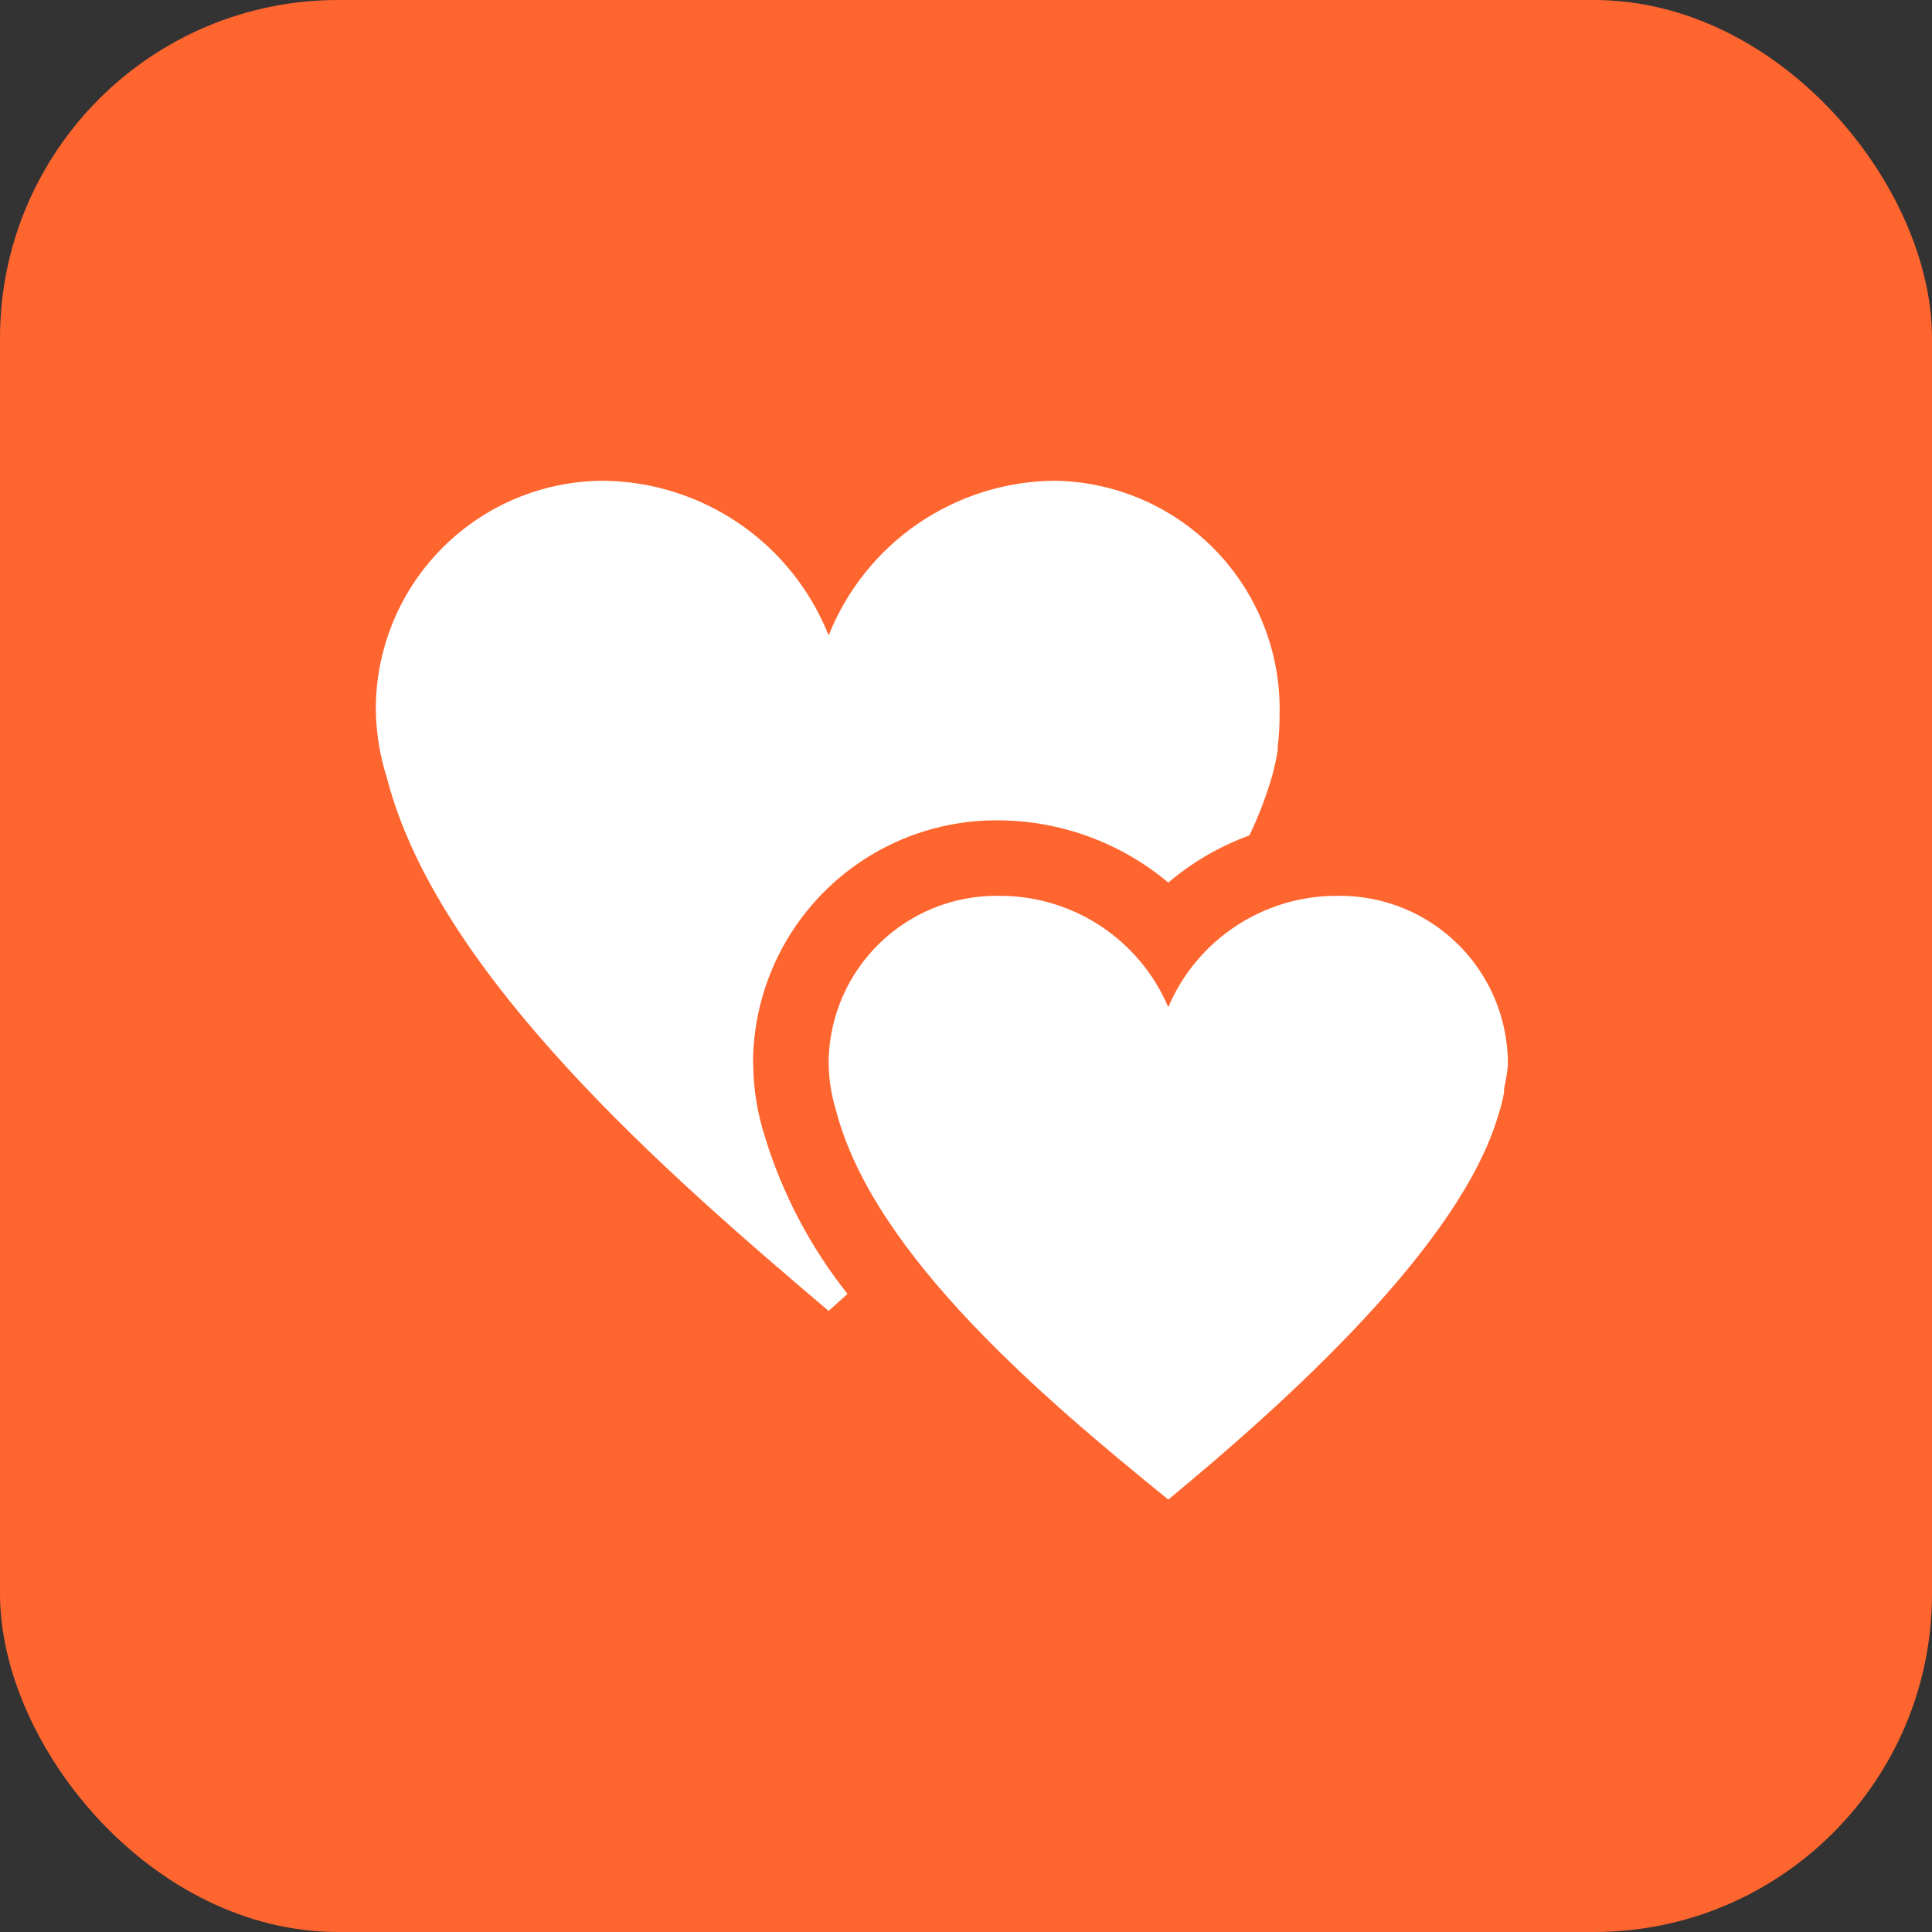 <svg width="40" height="40" viewBox="0 0 40 40" fill="none" xmlns="http://www.w3.org/2000/svg">
<rect x="0" y="0" width="40" height="40" fill="#333333" stroke="none"/>
<rect width="40" height="40" rx="7" fill="#FF652E"/>
<path d="M27.703 18.547C26.955 18.541 26.222 18.757 25.596 19.167C24.971 19.577 24.48 20.163 24.188 20.852C23.895 20.163 23.404 19.577 22.779 19.167C22.153 18.757 21.42 18.541 20.672 18.547C19.756 18.536 18.874 18.887 18.216 19.524C17.557 20.16 17.177 21.03 17.156 21.945C17.153 22.303 17.206 22.659 17.312 23C18.094 26.008 21.688 29.016 24.188 31.047C26.648 29.016 30.242 25.773 31.023 23.078C31.074 22.925 31.113 22.768 31.141 22.609V22.531C31.177 22.377 31.203 22.22 31.219 22.062C31.224 21.599 31.137 21.14 30.962 20.711C30.787 20.282 30.528 19.892 30.201 19.565C29.873 19.237 29.484 18.979 29.055 18.804C28.626 18.629 28.166 18.542 27.703 18.547Z" fill="white"/>
<path d="M15.594 22.023C15.59 21.958 15.59 21.893 15.594 21.828C15.645 20.519 16.203 19.281 17.151 18.377C18.099 17.473 19.362 16.973 20.672 16.984C21.958 16.99 23.202 17.446 24.188 18.273C24.685 17.851 25.254 17.52 25.867 17.297C26.037 16.943 26.18 16.578 26.297 16.203C26.365 15.986 26.417 15.764 26.453 15.539V15.461C26.481 15.241 26.494 15.019 26.492 14.797C26.508 14.173 26.4 13.552 26.174 12.97C25.948 12.388 25.61 11.857 25.177 11.406C24.745 10.956 24.228 10.596 23.656 10.346C23.084 10.097 22.468 9.963 21.844 9.953C20.832 9.959 19.846 10.268 19.011 10.838C18.175 11.409 17.53 12.216 17.156 13.156C16.783 12.216 16.137 11.409 15.302 10.838C14.467 10.268 13.48 9.959 12.469 9.953C11.235 9.963 10.055 10.455 9.179 11.323C8.303 12.192 7.802 13.368 7.781 14.602V14.68C7.786 15.171 7.865 15.658 8.016 16.125C9.07 20.188 13.836 24.328 17.156 27.141L17.547 26.789C16.772 25.813 16.189 24.7 15.828 23.508C15.676 23.028 15.597 22.527 15.594 22.023Z" fill="white"/>
</svg>
